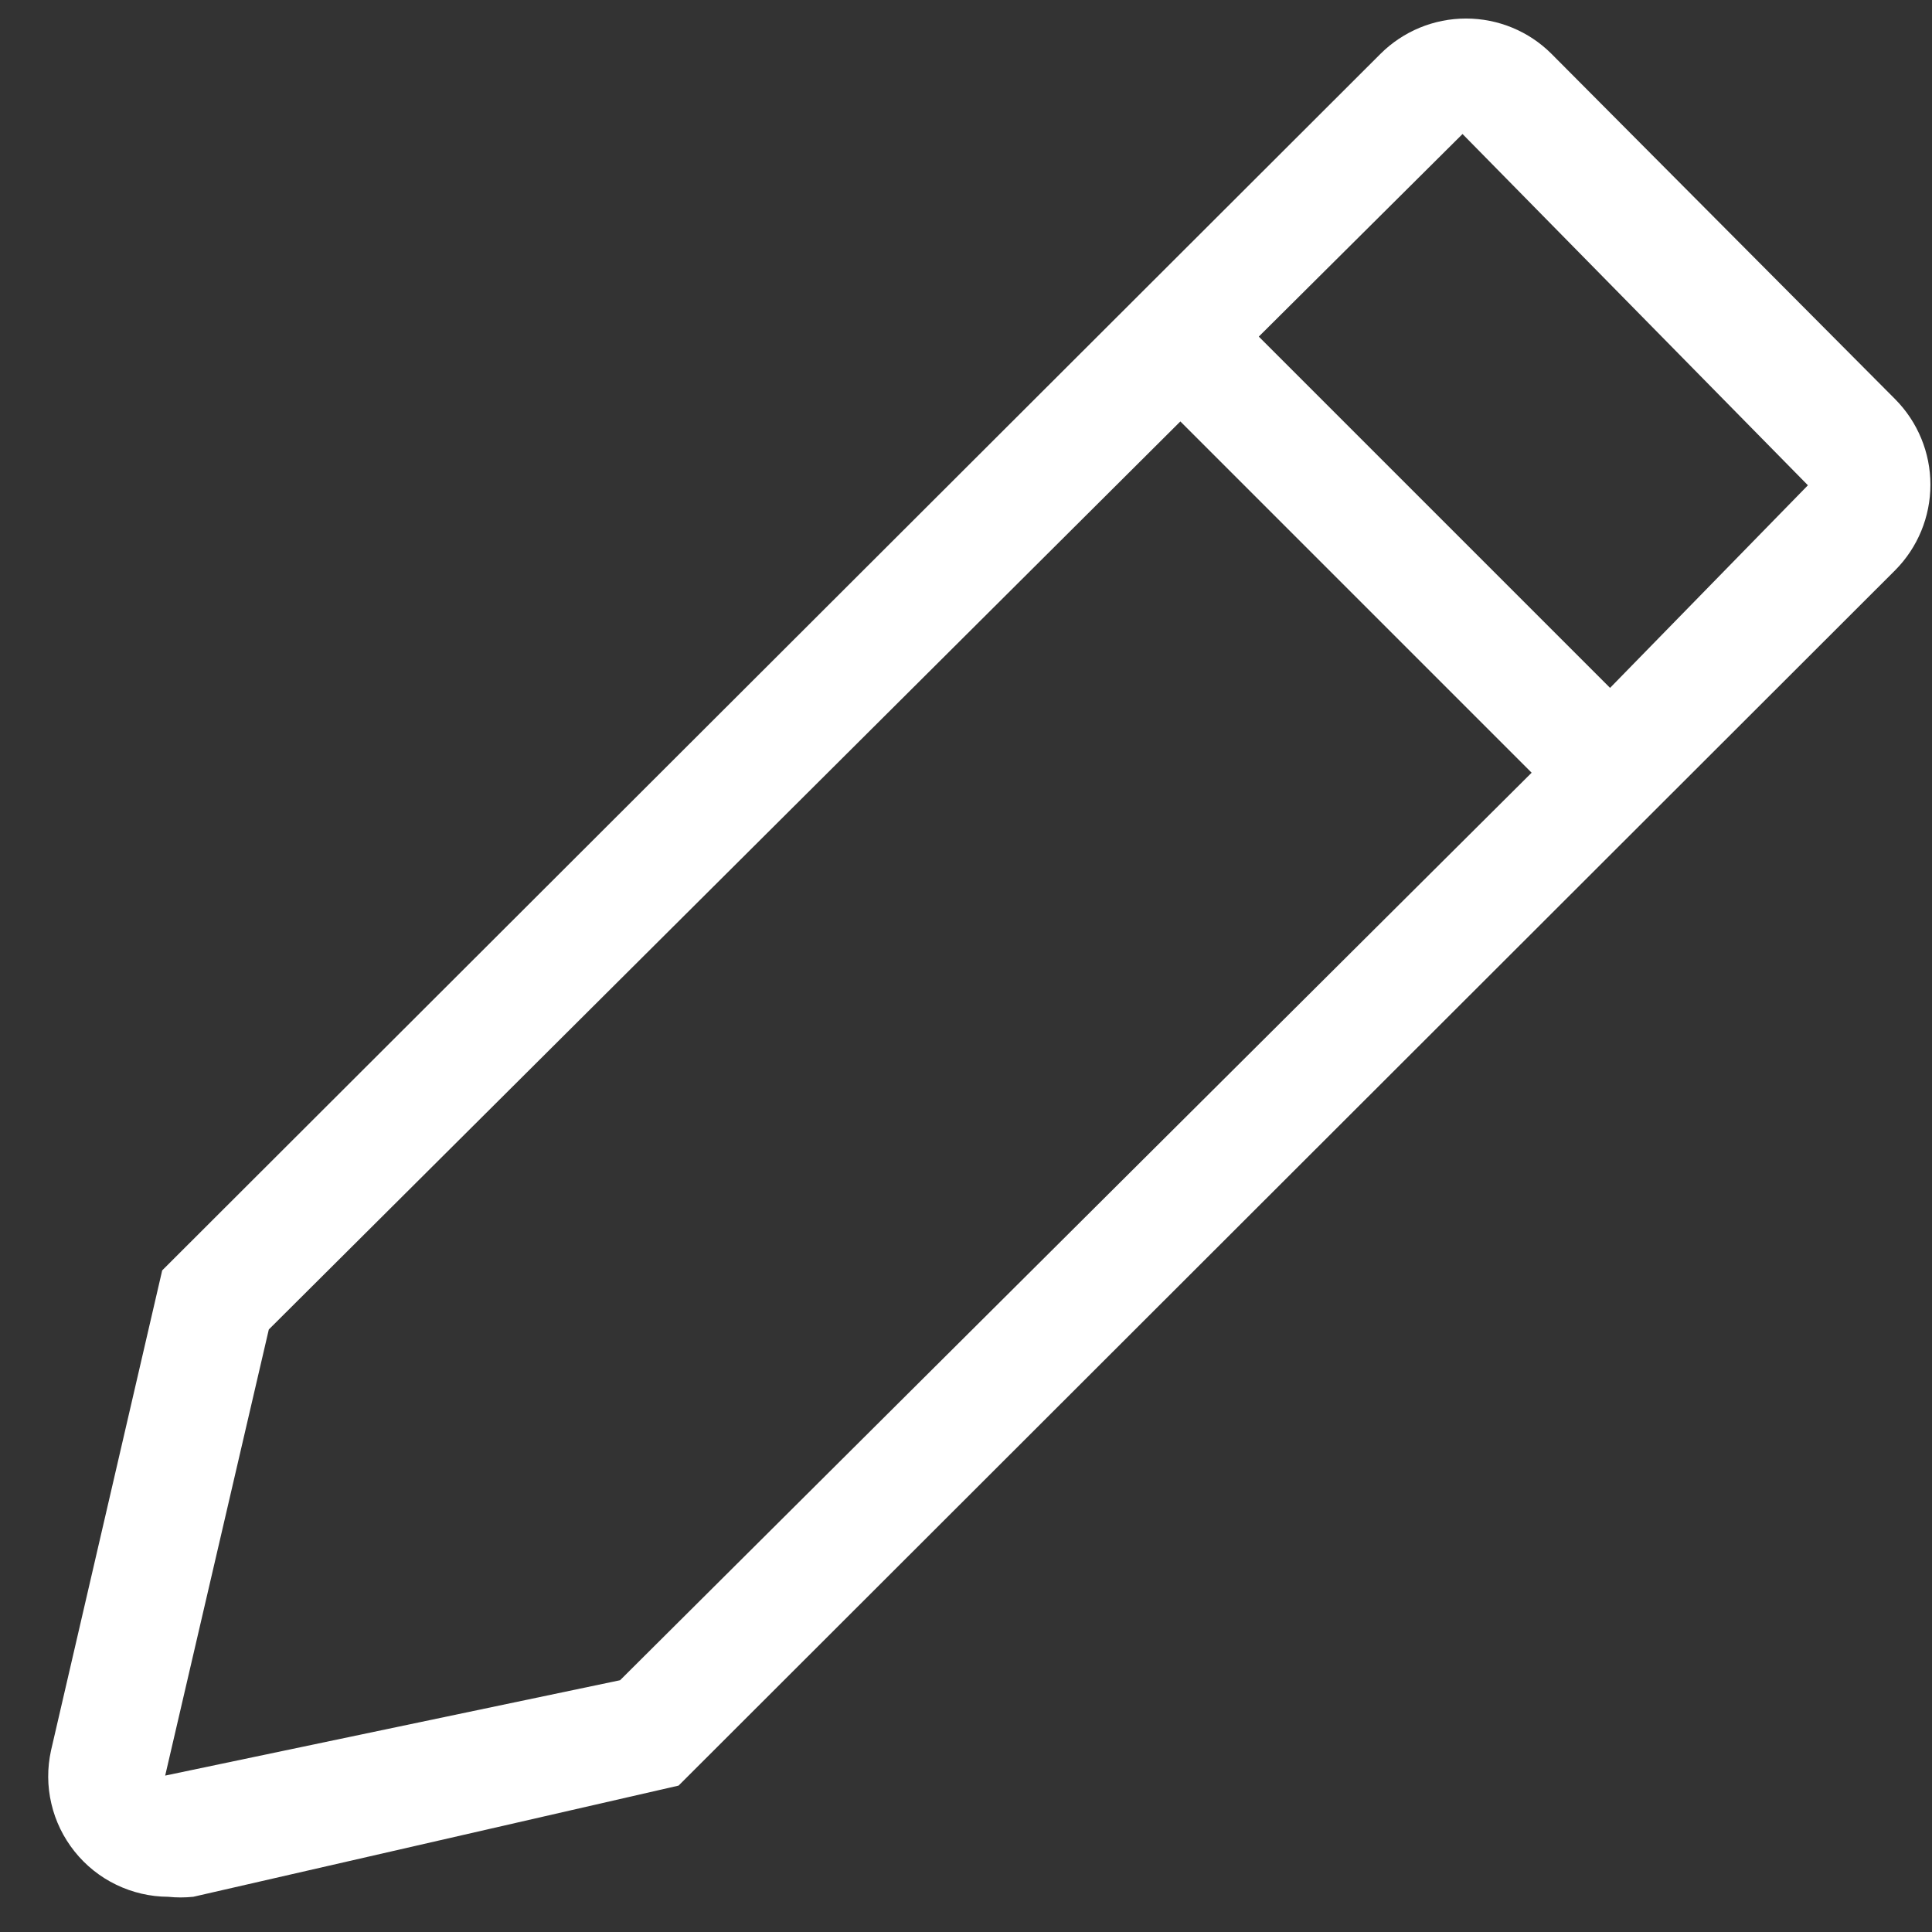 <svg width="22" height="22" viewBox="0 0 22 22" fill="none" xmlns="http://www.w3.org/2000/svg">
<rect x="0" y="0" width="22" height="22" fill="#333333" stroke="none"/>
<path d="M21.581 4.546L17.667 0.613C17.409 0.355 17.059 0.211 16.694 0.211C16.329 0.211 15.979 0.355 15.72 0.613L1.847 14.466L0.581 19.933C0.537 20.133 0.538 20.34 0.585 20.539C0.631 20.738 0.722 20.924 0.85 21.084C0.978 21.244 1.139 21.373 1.324 21.462C1.508 21.551 1.709 21.598 1.914 21.599C2.009 21.609 2.105 21.609 2.201 21.599L7.727 20.333L21.581 6.493C21.838 6.234 21.982 5.884 21.982 5.519C21.982 5.155 21.838 4.805 21.581 4.546ZM7.061 19.133L1.881 20.219L3.061 15.139L13.441 4.799L17.441 8.799L7.061 19.133ZM18.334 7.833L14.334 3.833L16.654 1.526L20.587 5.526L18.334 7.833Z" fill="white"/>
</svg>
